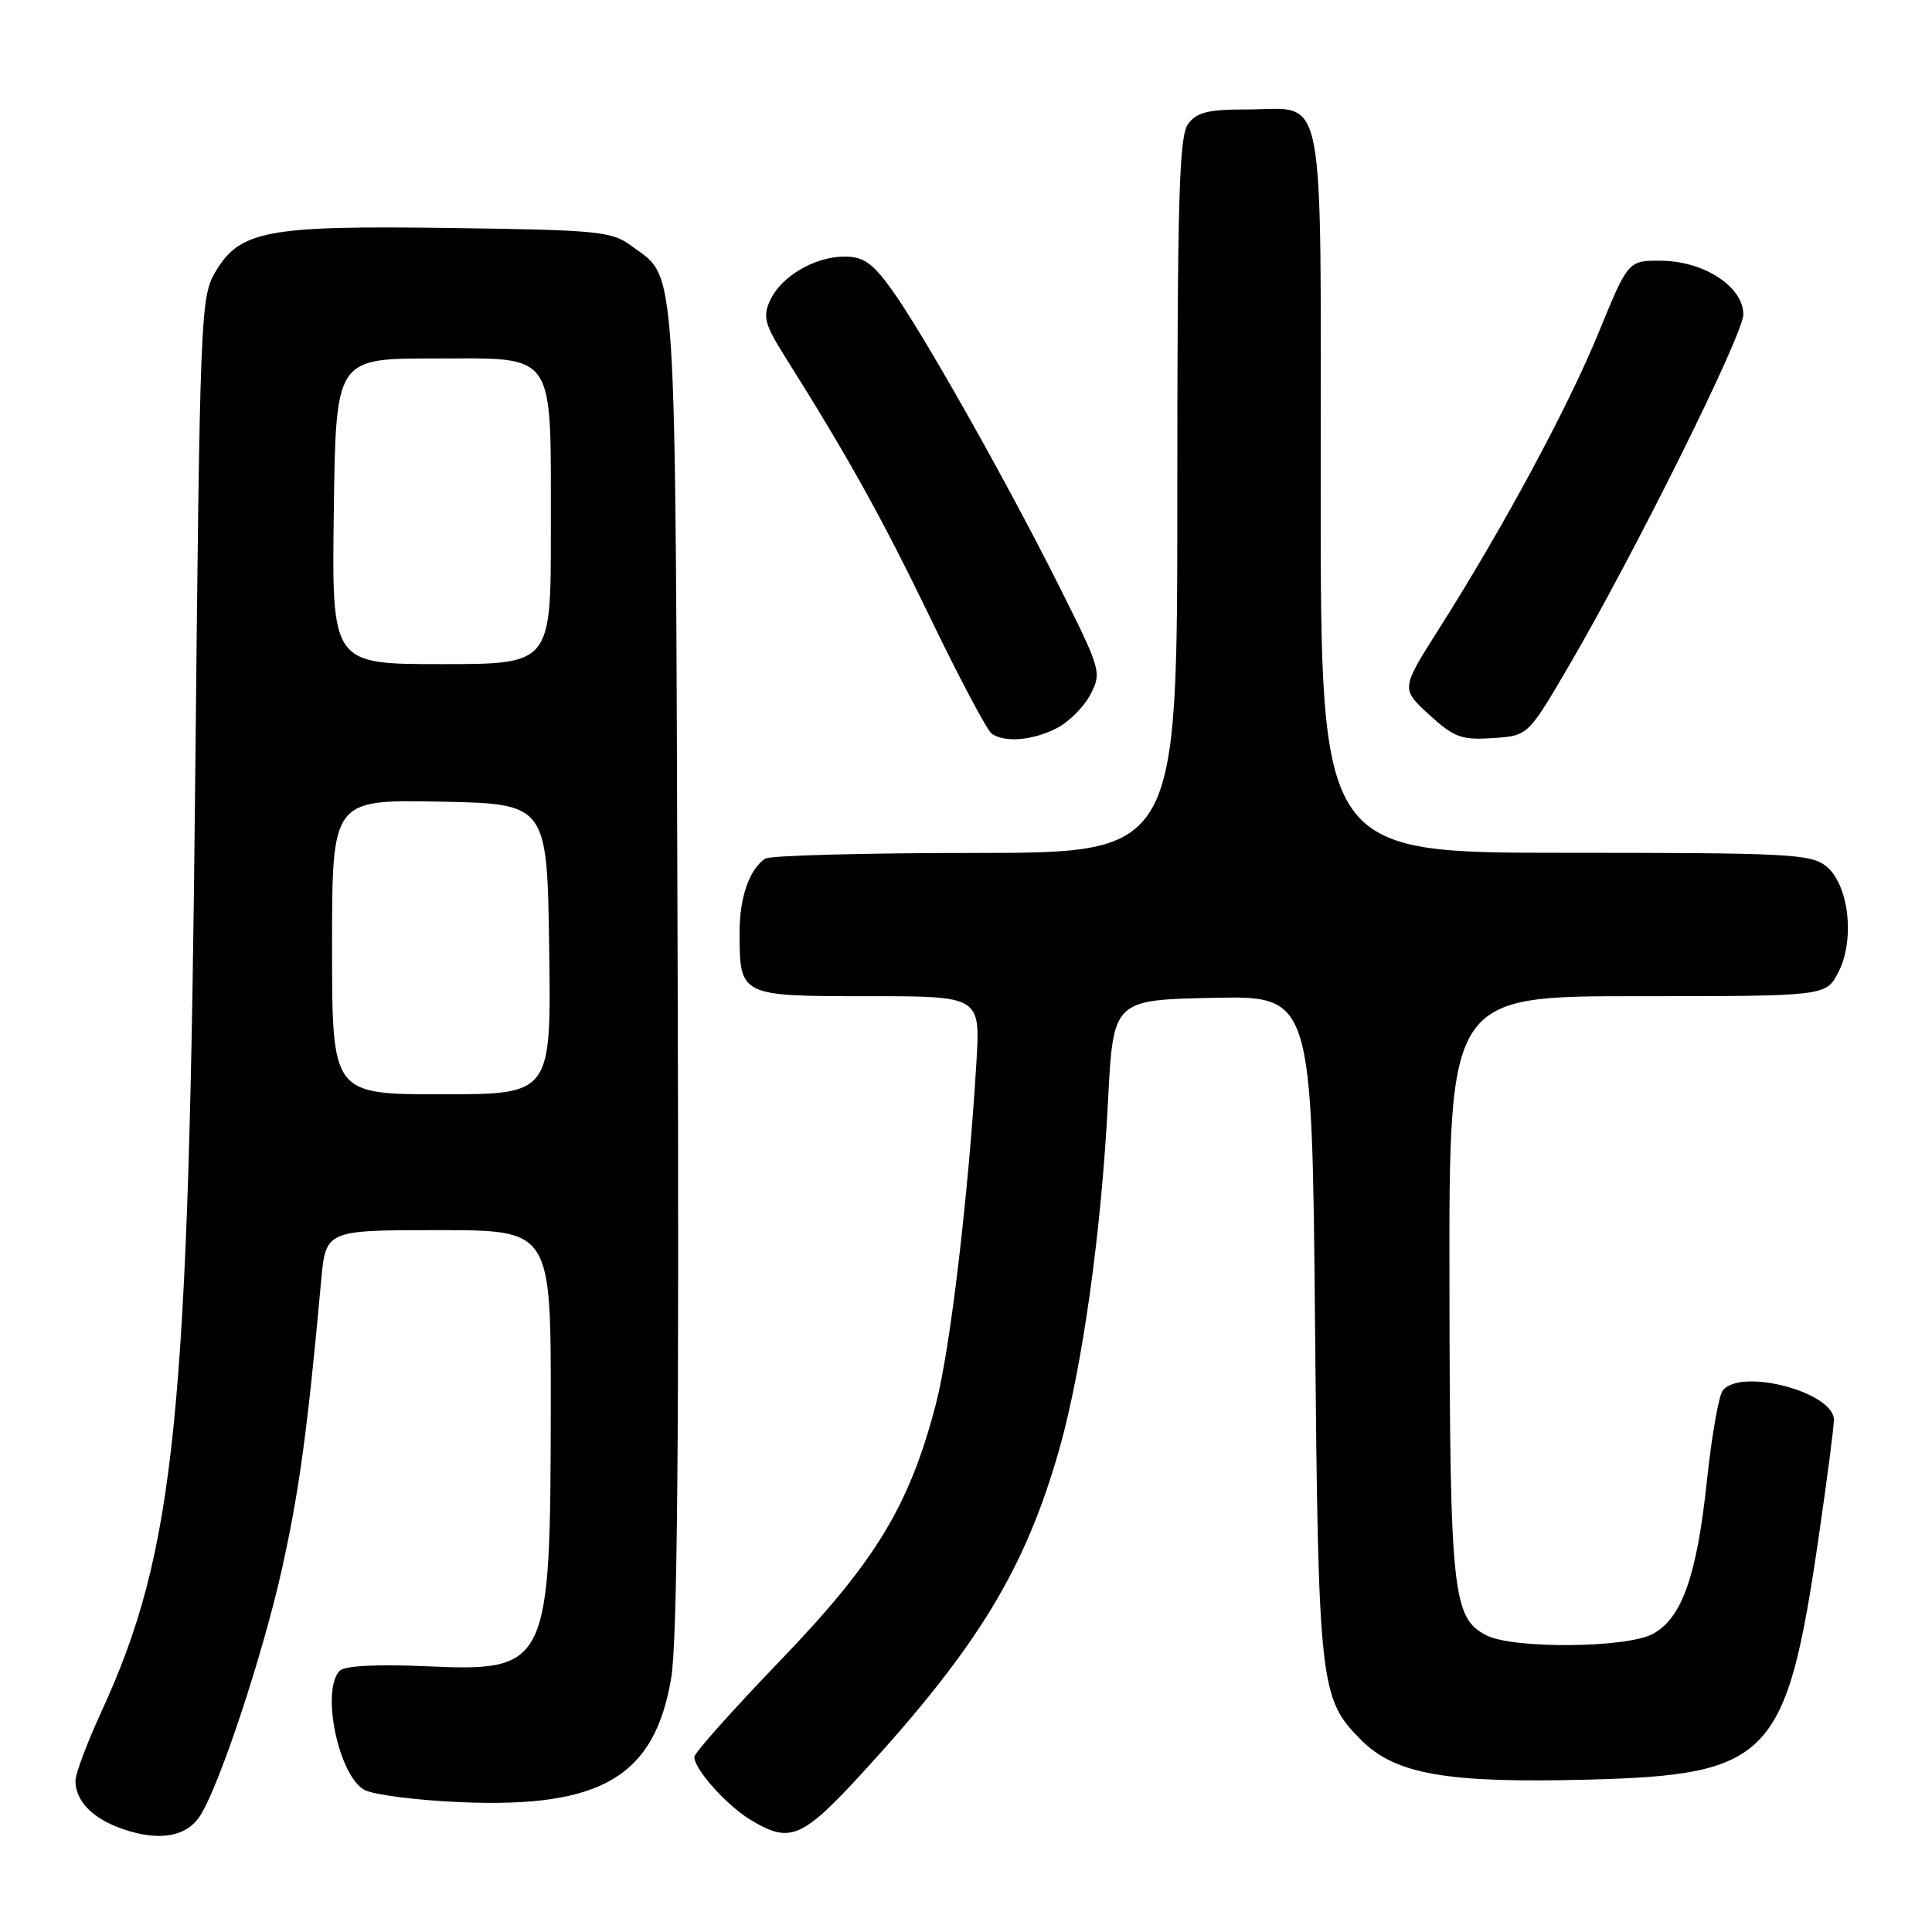 <?xml version="1.0" encoding="UTF-8" standalone="no"?>
<!DOCTYPE svg PUBLIC "-//W3C//DTD SVG 1.1//EN" "http://www.w3.org/Graphics/SVG/1.1/DTD/svg11.dtd" >
<svg xmlns="http://www.w3.org/2000/svg" xmlns:xlink="http://www.w3.org/1999/xlink" version="1.1" viewBox="0 0 256 256">
 <g >
 <path fill="currentColor"
d=" M 26.50 240.62 C 29.06 236.68 34.86 219.17 37.38 207.80 C 39.66 197.54 40.76 189.38 42.55 169.75 C 43.16 163.00 43.16 163.00 58.08 163.00 C 73.00 163.00 73.00 163.00 72.98 186.25 C 72.94 221.03 72.71 221.51 56.28 220.78 C 49.97 220.50 45.67 220.73 45.03 221.37 C 42.49 223.91 44.85 235.31 48.29 237.17 C 49.51 237.82 55.28 238.56 61.12 238.80 C 79.69 239.58 86.75 235.40 88.94 222.33 C 89.75 217.47 90.00 190.29 89.79 128.00 C 89.47 32.39 89.78 37.11 83.68 32.59 C 81.06 30.65 79.34 30.48 59.68 30.21 C 35.30 29.87 31.77 30.53 28.50 36.10 C 26.58 39.37 26.48 41.91 25.87 103.00 C 25.03 187.93 23.27 205.40 13.40 226.89 C 11.53 230.96 10.00 235.03 10.00 235.95 C 10.00 238.67 12.28 240.99 16.34 242.38 C 21.08 244.01 24.71 243.39 26.50 240.62 Z  M 114.43 234.74 C 129.62 218.14 135.87 207.83 140.37 192.00 C 143.42 181.22 145.93 163.31 146.81 146.00 C 147.50 132.50 147.50 132.50 160.68 132.22 C 173.85 131.94 173.85 131.94 174.25 175.72 C 174.69 223.46 174.87 225.07 180.39 230.59 C 184.91 235.11 191.74 236.30 210.41 235.81 C 234.56 235.19 236.72 232.92 240.98 203.70 C 242.09 196.10 243.00 189.10 243.00 188.13 C 243.00 184.46 230.64 181.21 228.27 184.25 C 227.74 184.94 226.80 190.30 226.18 196.16 C 224.84 208.87 222.83 214.52 218.93 216.54 C 215.37 218.38 200.53 218.49 197.00 216.71 C 192.46 214.42 192.12 211.22 192.06 170.25 C 192.00 132.00 192.00 132.00 216.97 132.00 C 241.95 132.00 241.95 132.00 243.59 128.83 C 245.82 124.52 244.99 117.22 241.99 114.79 C 239.97 113.15 237.02 113.00 207.39 113.00 C 175.00 113.00 175.00 113.00 175.00 65.12 C 175.00 10.16 175.83 14.50 165.27 14.50 C 160.06 14.50 158.57 14.87 157.42 16.44 C 156.24 18.05 156.00 26.41 156.00 65.69 C 156.00 113.00 156.00 113.00 129.25 113.02 C 114.54 113.02 102.00 113.36 101.40 113.77 C 99.30 115.17 98.00 118.89 98.00 123.50 C 98.00 132.00 97.99 132.00 114.99 132.00 C 129.90 132.00 129.90 132.00 129.38 140.75 C 128.32 158.42 125.92 178.69 124.03 185.97 C 120.51 199.51 116.05 206.86 103.41 220.01 C 97.13 226.53 92.00 232.29 92.00 232.80 C 92.00 234.43 96.22 239.16 99.41 241.11 C 104.69 244.33 106.26 243.66 114.43 234.74 Z  M 140.03 96.48 C 141.65 95.65 143.66 93.63 144.50 92.00 C 145.99 89.11 145.89 88.74 140.39 77.77 C 133.31 63.64 122.13 43.84 118.07 38.25 C 115.59 34.83 114.38 34.00 111.90 34.00 C 107.95 34.00 103.49 36.63 102.03 39.82 C 101.05 41.98 101.33 43.00 104.11 47.41 C 112.35 60.51 116.85 68.59 123.33 82.00 C 127.18 89.97 130.82 96.83 131.42 97.23 C 133.18 98.43 136.89 98.11 140.03 96.48 Z  M 207.73 88.50 C 216.52 73.48 231.00 44.34 231.00 41.66 C 231.00 38.01 225.83 34.62 220.19 34.55 C 215.75 34.50 215.75 34.50 211.86 43.99 C 207.79 53.95 199.18 69.92 190.67 83.33 C 185.63 91.27 185.63 91.27 189.36 94.69 C 192.66 97.71 193.63 98.07 197.77 97.80 C 202.45 97.50 202.45 97.50 207.73 88.50 Z  M 44.00 125.47 C 44.00 105.95 44.00 105.95 58.25 106.22 C 72.50 106.50 72.50 106.50 72.77 125.75 C 73.04 145.00 73.04 145.00 58.52 145.00 C 44.00 145.00 44.00 145.00 44.00 125.47 Z  M 44.23 67.75 C 44.50 47.50 44.50 47.50 57.47 47.50 C 73.89 47.50 72.97 46.15 72.99 70.25 C 73.00 88.00 73.00 88.00 58.48 88.00 C 43.96 88.00 43.96 88.00 44.23 67.75 Z "/>
</g>
</svg>